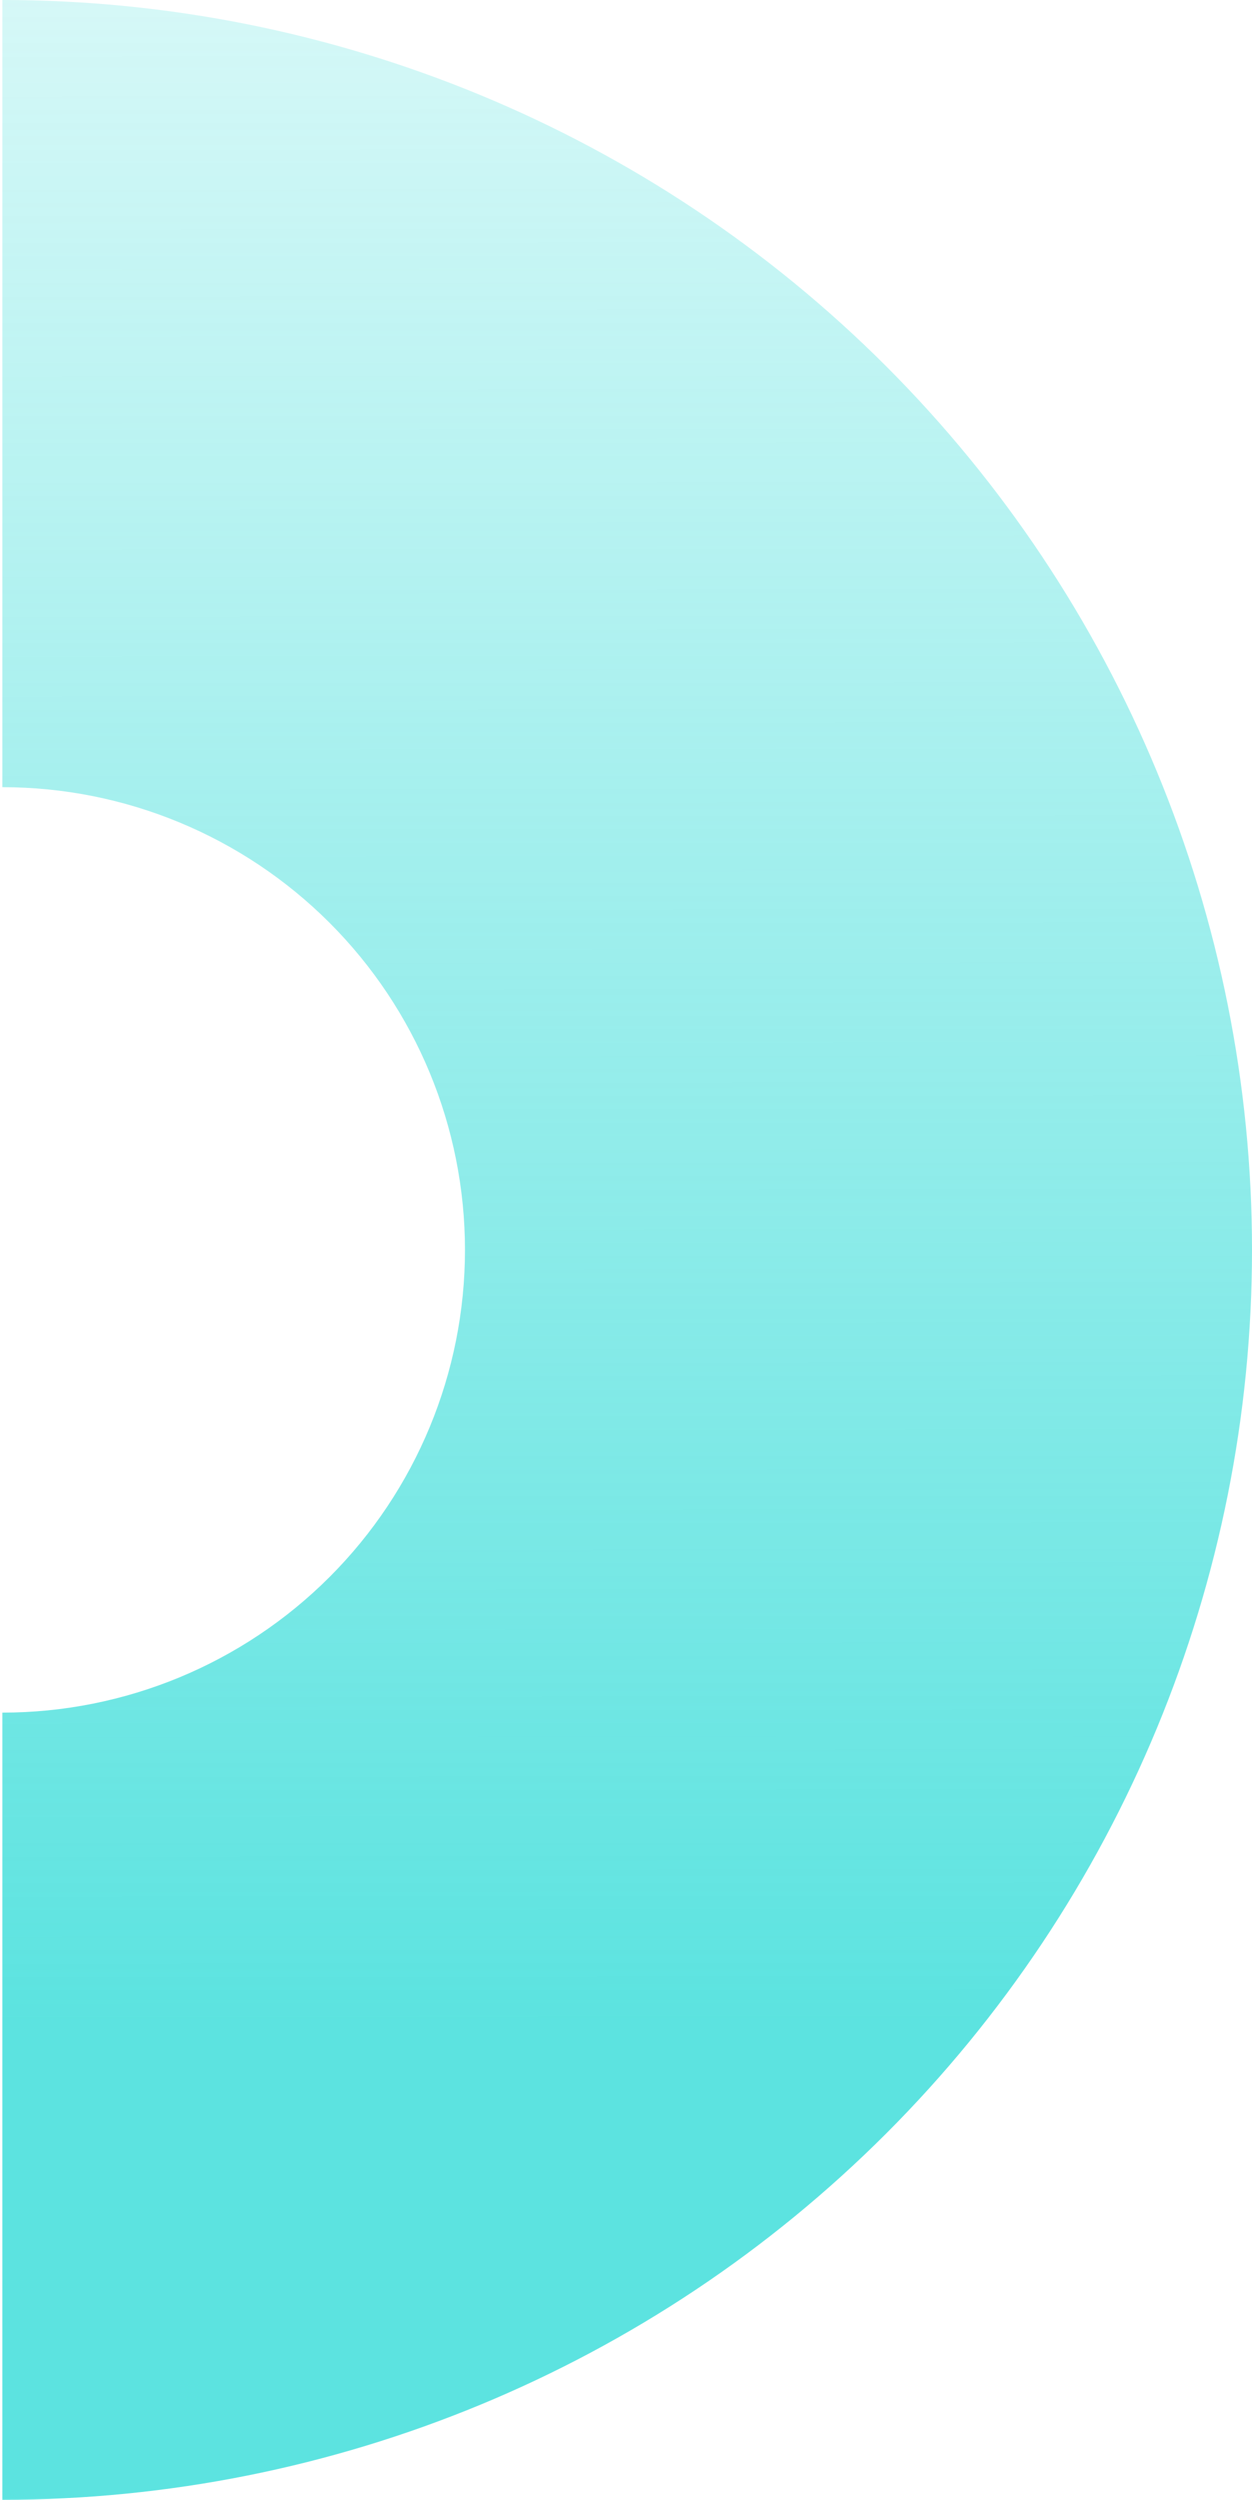 <svg width="266" height="531" viewBox="0 0 266 531" fill="none" xmlns="http://www.w3.org/2000/svg">
<path d="M0.5 531C70.915 531 138.446 503.028 188.237 453.237C238.028 403.446 266 335.915 266 265.5C266 195.085 238.028 127.554 188.237 77.763C138.446 27.972 70.915 1.14721e-05 0.5 0L0.5 167.211C26.568 167.211 51.568 177.567 70.001 195.999C88.433 214.432 98.789 239.432 98.789 265.5C98.789 291.568 88.433 316.568 70.001 335.001C51.568 353.433 26.568 363.789 0.5 363.789L0.5 531Z" fill="url(#paint0_linear_0_96)" fill-opacity="0.8"/>
<defs>
<linearGradient id="paint0_linear_0_96" x1="0.5" y1="531" x2="-0.057" y2="-148.057" gradientUnits="userSpaceOnUse">
<stop offset="0.149" stop-color="#33DCD8"/>
<stop offset="1" stop-color="#33DCD8" stop-opacity="0"/>
</linearGradient>
</defs>
</svg>
